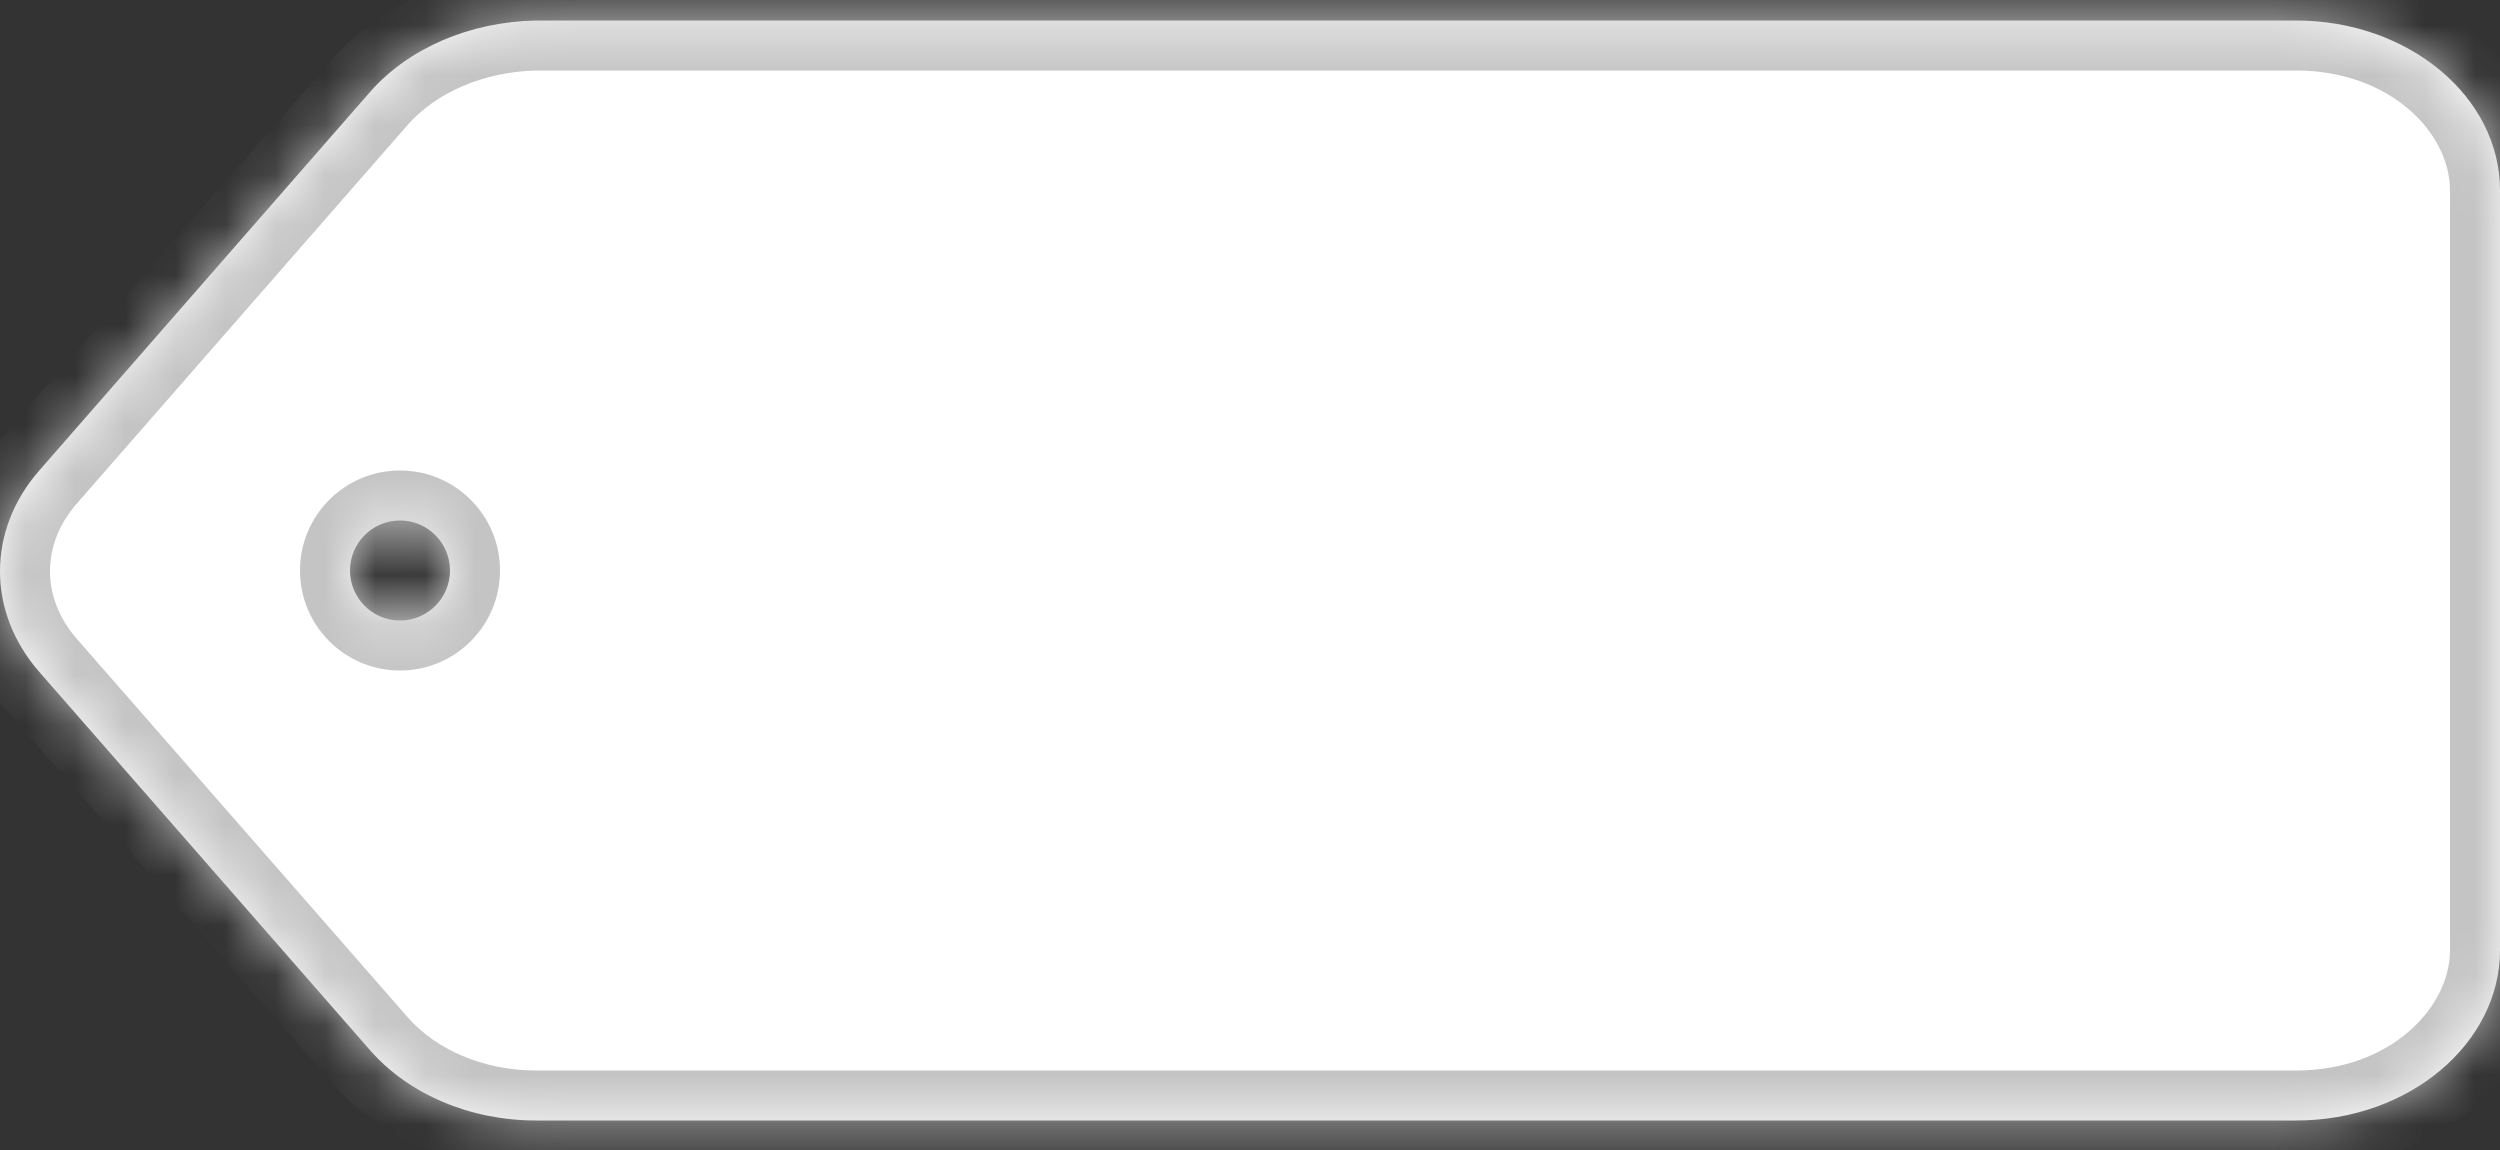 <svg width="50" height="23" viewBox="0 0 50 23" fill="none" xmlns="http://www.w3.org/2000/svg">
<rect x="0" y="0" width="50" height="23" fill="#333333" stroke="none"/>
<mask id="path-1-inside-1" fill="white">
<path fill-rule="evenodd" clip-rule="evenodd" d="M10.717 0.41H45.923C48.154 0.41 50.005 1.923 50 3.819V19.002C50 20.865 48.188 22.41 45.923 22.41H10.722C9.396 22.41 8.175 21.883 7.407 21.011L0.783 13.435C-0.261 12.239 -0.261 10.608 0.783 9.413L7.403 1.837C8.17 0.965 9.391 0.437 10.717 0.41ZM8 12.41C8.552 12.41 9 11.962 9 11.41C9 10.858 8.552 10.41 8 10.41C7.448 10.41 7 10.858 7 11.41C7 11.962 7.448 12.41 8 12.41Z"/>
</mask>
<path fill-rule="evenodd" clip-rule="evenodd" d="M10.717 0.41H45.923C48.154 0.41 50.005 1.923 50 3.819V19.002C50 20.865 48.188 22.41 45.923 22.41H10.722C9.396 22.41 8.175 21.883 7.407 21.011L0.783 13.435C-0.261 12.239 -0.261 10.608 0.783 9.413L7.403 1.837C8.17 0.965 9.391 0.437 10.717 0.41ZM8 12.41C8.552 12.41 9 11.962 9 11.41C9 10.858 8.552 10.41 8 10.41C7.448 10.41 7 10.858 7 11.41C7 11.962 7.448 12.41 8 12.41Z" fill="white"/>
<path d="M10.717 0.41V-0.59H10.707L10.696 -0.59L10.717 0.41ZM50 3.819L49 3.816V3.819H50ZM7.407 21.011L6.654 21.669L6.657 21.671L7.407 21.011ZM0.783 13.435L0.03 14.093L0.03 14.093L0.783 13.435ZM0.783 9.413L1.536 10.071L1.536 10.071L0.783 9.413ZM7.403 1.837L6.652 1.177L6.649 1.179L7.403 1.837ZM45.923 -0.59H10.717V1.41H45.923V-0.59ZM51 3.821C51.007 1.204 48.523 -0.59 45.923 -0.59V1.41C47.786 1.41 49.003 2.643 49 3.816L51 3.821ZM51 19.002V3.819H49V19.002H51ZM45.923 23.41C48.571 23.41 51 21.573 51 19.002H49C49 20.157 47.805 21.41 45.923 21.41V23.41ZM10.722 23.41H45.923V21.41H10.722V23.41ZM6.657 21.671C7.636 22.784 9.143 23.41 10.722 23.41V21.41C9.649 21.41 8.714 20.982 8.158 20.35L6.657 21.671ZM0.03 14.093L6.654 21.669L8.16 20.352L1.536 12.777L0.03 14.093ZM0.03 8.755C-1.343 10.327 -1.343 12.521 0.03 14.093L1.536 12.777C0.821 11.958 0.821 10.889 1.536 10.071L0.03 8.755ZM6.649 1.179L0.03 8.755L1.536 10.071L8.156 2.495L6.649 1.179ZM10.696 -0.59C9.133 -0.557 7.631 0.064 6.652 1.177L8.153 2.498C8.71 1.865 9.65 1.432 10.738 1.41L10.696 -0.59ZM8 11.41V13.41C9.105 13.41 10 12.515 10 11.41H8ZM8 11.41H10C10 10.306 9.105 9.41 8 9.41V11.41ZM8 11.41V9.41C6.895 9.41 6 10.306 6 11.41H8ZM8 11.41H6C6 12.515 6.895 13.41 8 13.41V11.41Z" fill="#C4C4C4" mask="url(#path-1-inside-1)"/>
</svg>
